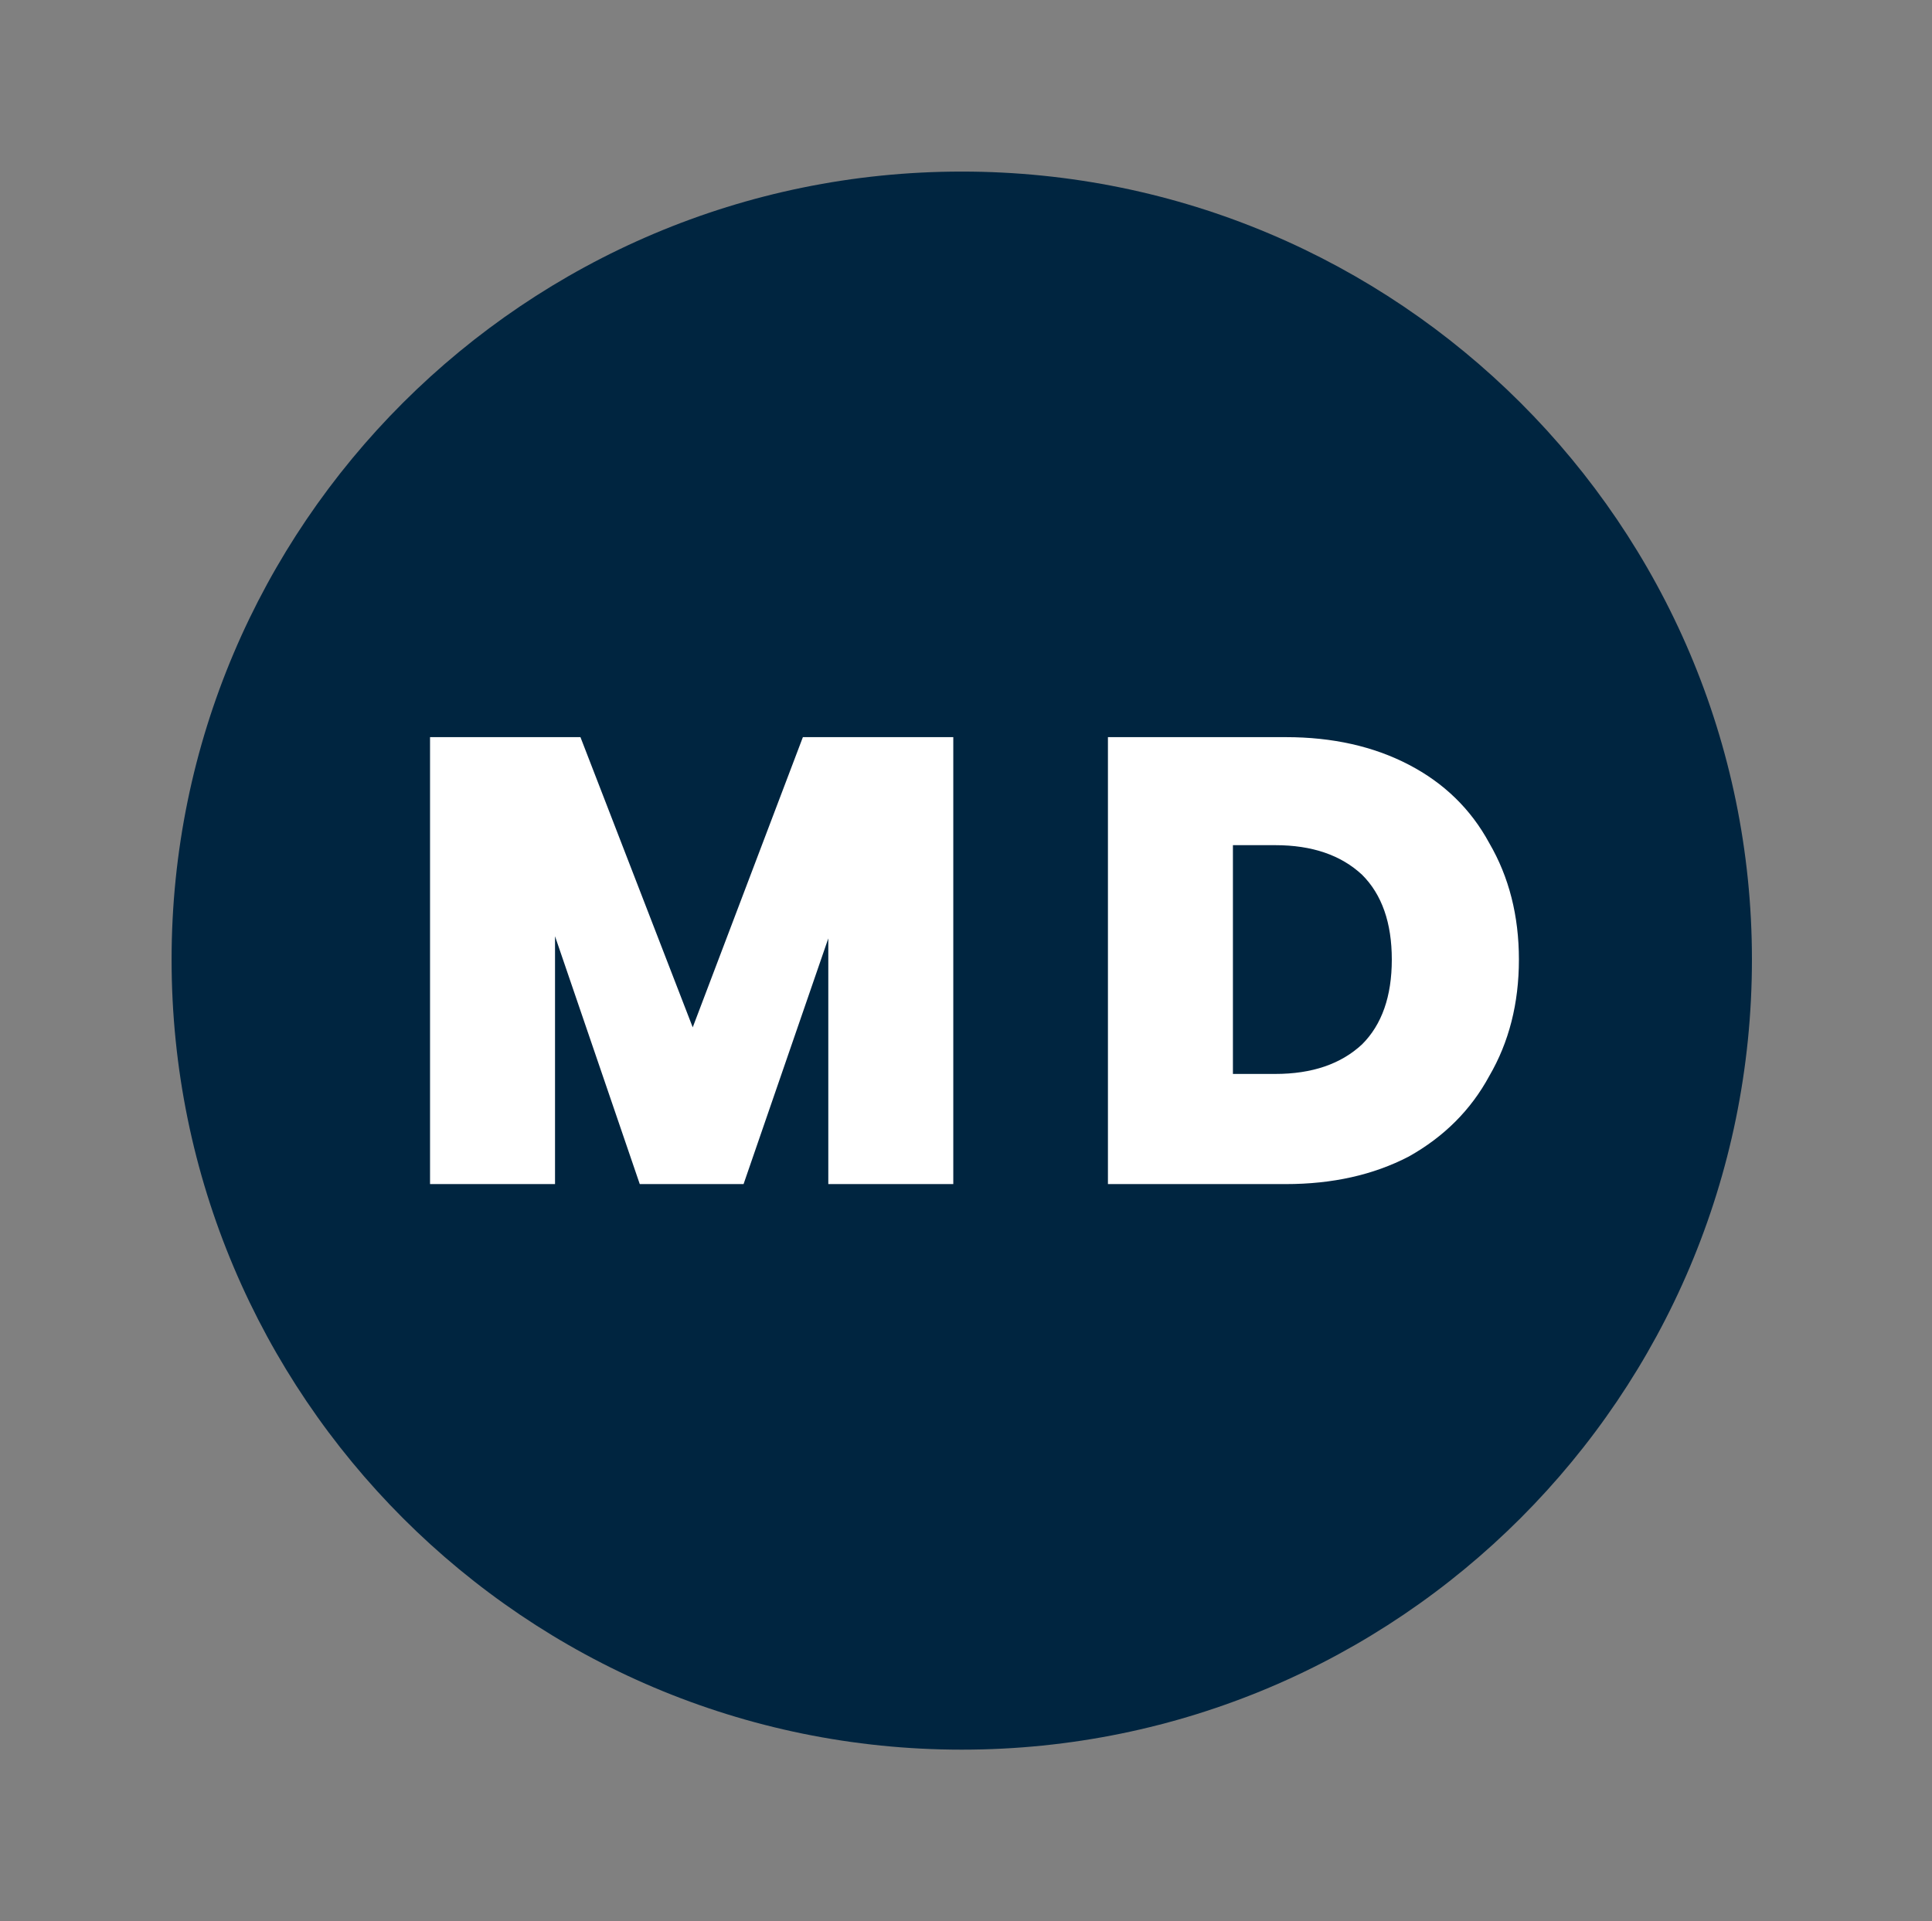 <svg xmlns="http://www.w3.org/2000/svg" version="1.1" xmlns:xlink="http://www.w3.org/1999/xlink" xmlns:svgjs="http://svgjs.dev/svgjs" viewBox="0 0 0.912 0.907"><rect x="0" y="0" width="0.912" height="0.907" fill="#808080" stroke="none"/><g transform="matrix(1,0,0,1,-2.247,-0.604)"><g transform="matrix(1,0,0,1,0,0)"><g clip-path="url(#SvgjsClipPath1133)"><path d=" M 3.074 1.057 C 3.074 1.263 2.907 1.43 2.701 1.43 C 2.495 1.43 2.328 1.263 2.328 1.057 C 2.328 0.852 2.495 0.685 2.701 0.685 C 2.907 0.685 3.074 0.852 3.074 1.057 Z" fill="#002540" transform="matrix(1,0,0,1,0,0)" fill-rule="nonzero"></path></g></g><g transform="matrix(1,0,0,1,0,0)"><path d=" M 2.697 0.952 L 2.697 1.163 L 2.638 1.163 L 2.638 1.047 L 2.598 1.163 L 2.549 1.163 L 2.509 1.046 L 2.509 1.163 L 2.45 1.163 L 2.45 0.952 L 2.521 0.952 L 2.574 1.089 L 2.626 0.952 L 2.697 0.952 M 2.912 0.965 Q 2.937 0.978 2.95 1.002 Q 2.964 1.026 2.964 1.057 Q 2.964 1.088 2.95 1.112 Q 2.937 1.136 2.912 1.15 Q 2.887 1.163 2.854 1.163 L 2.77 1.163 L 2.77 0.952 L 2.854 0.952 Q 2.887 0.952 2.912 0.965 M 2.89 1.097 Q 2.904 1.083 2.904 1.057 Q 2.904 1.031 2.89 1.017 Q 2.875 1.003 2.849 1.003 L 2.829 1.003 L 2.829 1.111 L 2.849 1.111 Q 2.875 1.111 2.89 1.097" fill="#ffffff" fill-rule="nonzero"></path></g><g transform="matrix(1,0,0,1,0,0)"></g></g><defs><clipPath id="SvgjsClipPath1133"><path d=" M 2.323 0.68 h 0.761 v 0.756 h -0.761 Z"></path></clipPath></defs></svg>